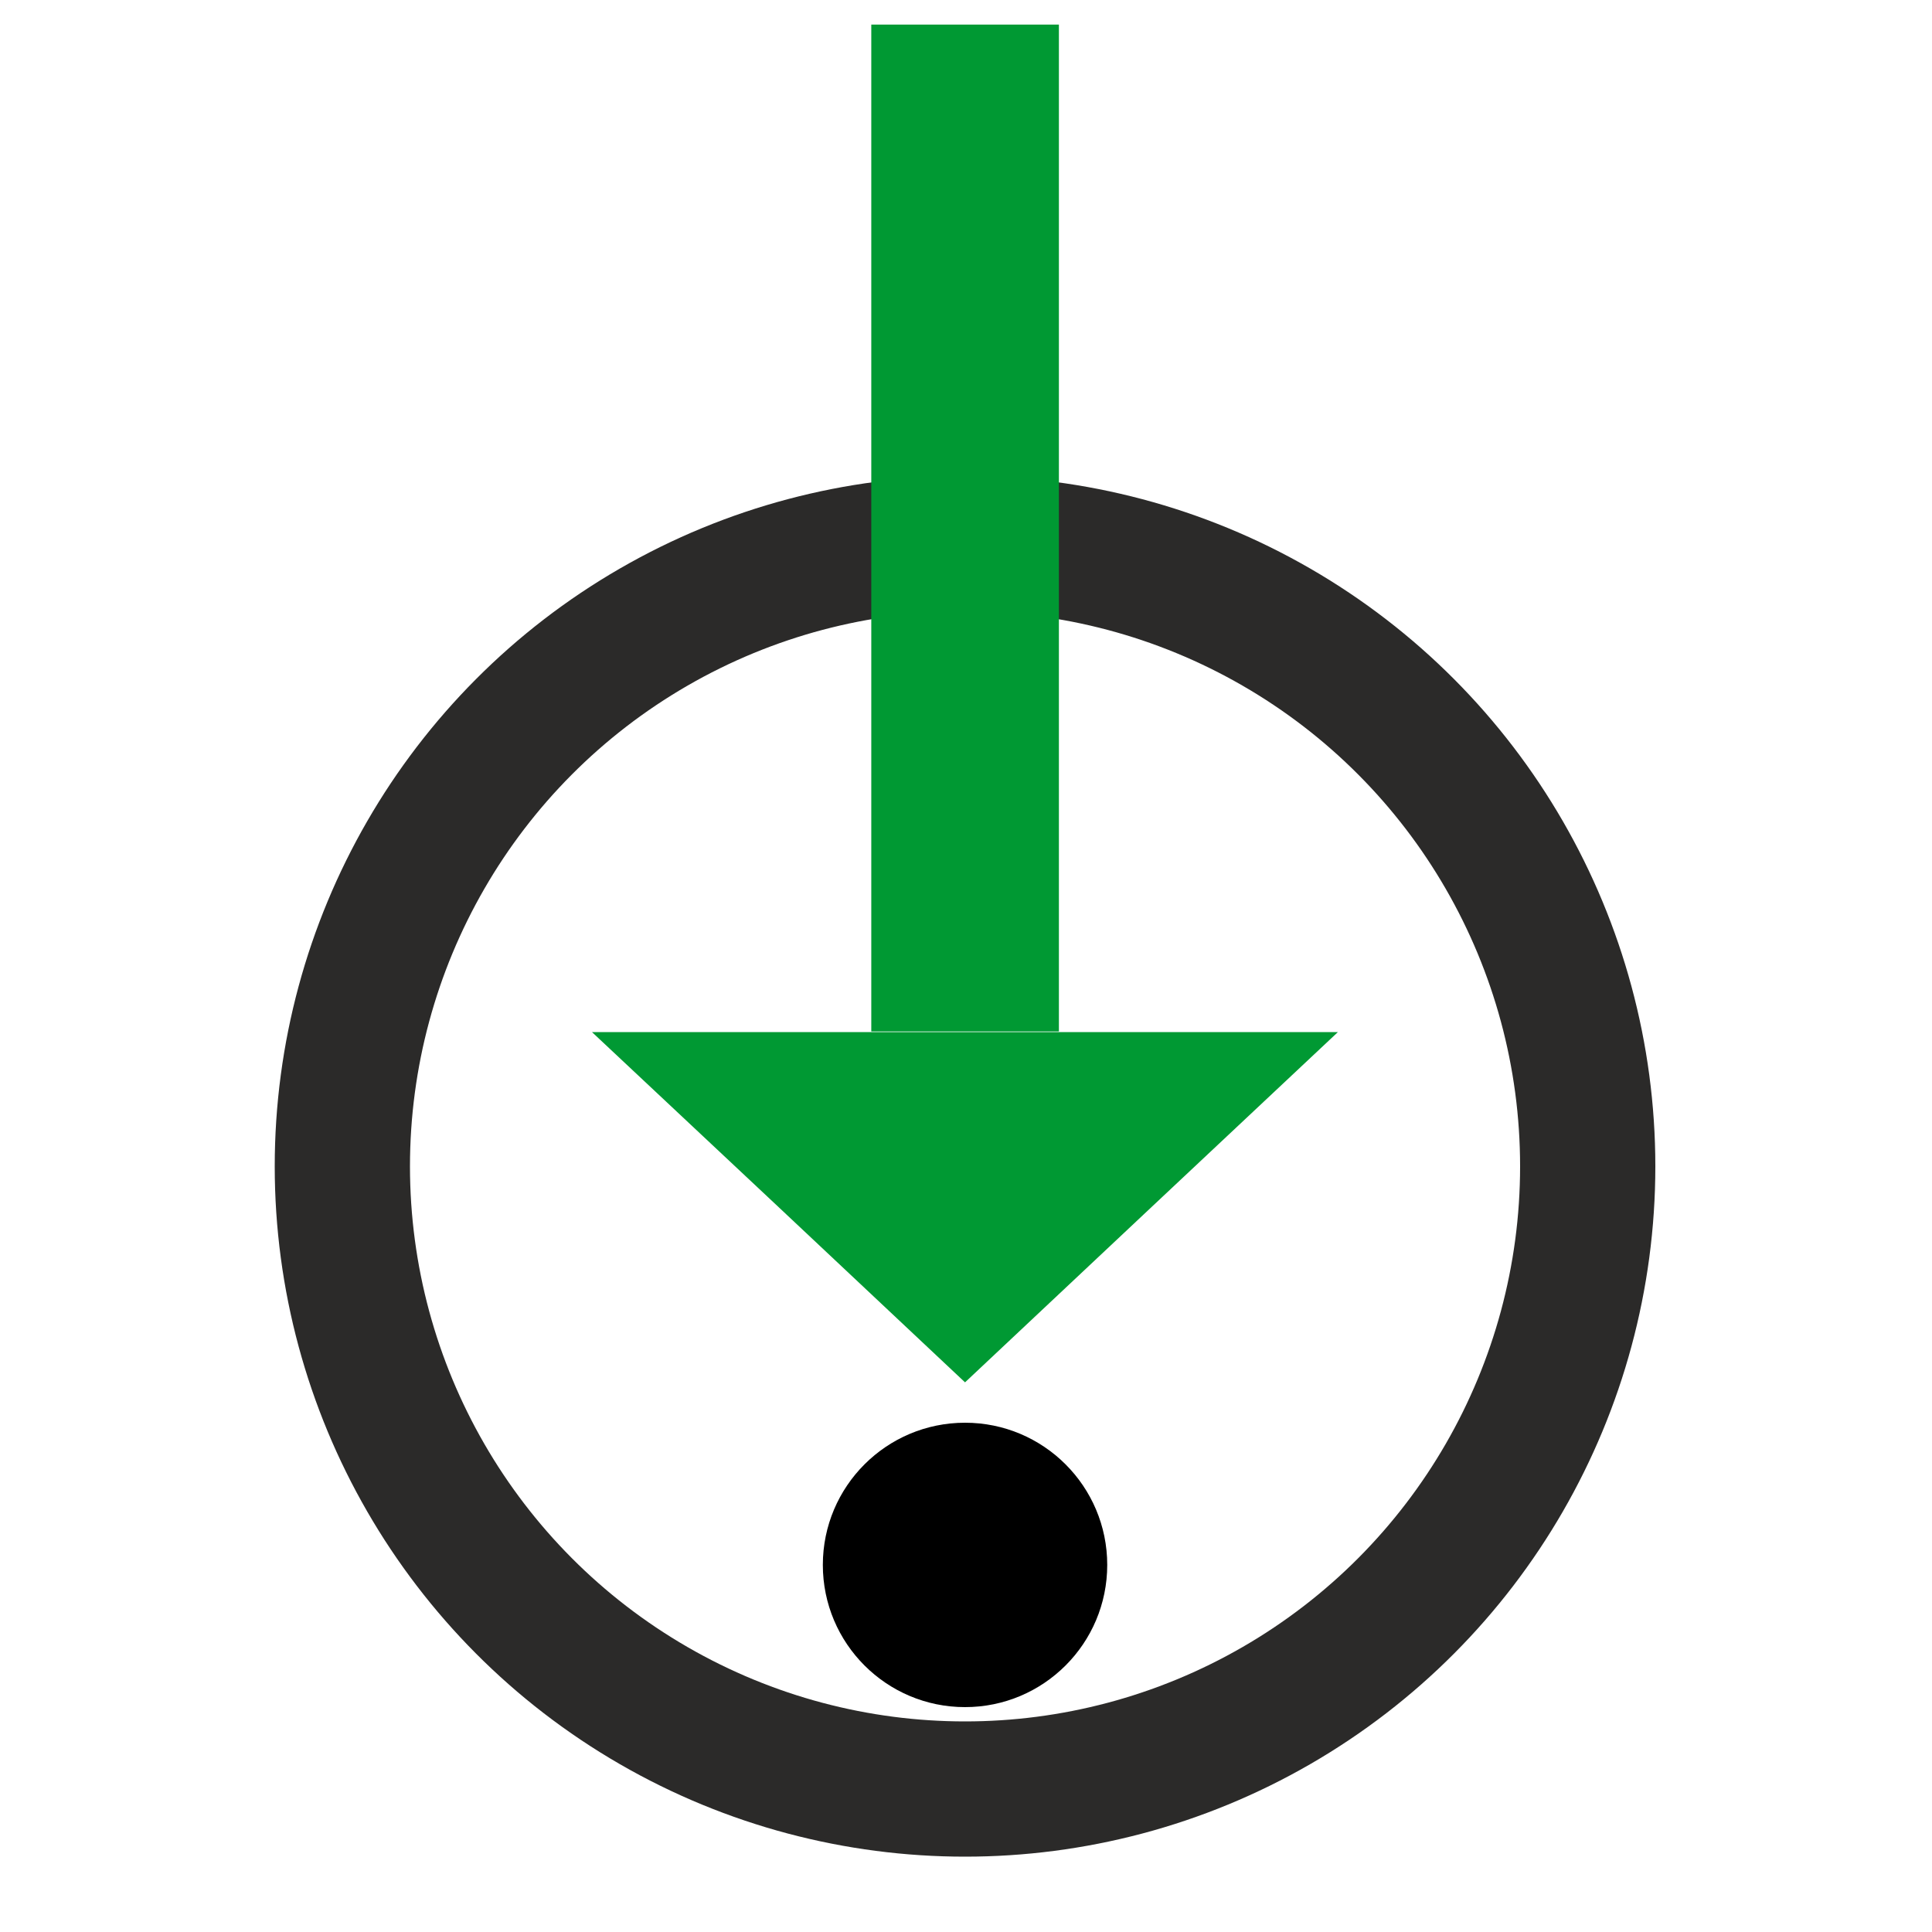 <?xml version="1.0" encoding="UTF-8"?>
<!DOCTYPE svg PUBLIC "-//W3C//DTD SVG 1.1//EN" "http://www.w3.org/Graphics/SVG/1.1/DTD/svg11.dtd">
<!-- Creator: CorelDRAW Home & Student X8 -->
<svg xmlns="http://www.w3.org/2000/svg" xml:space="preserve" width="100mm" height="100mm" version="1.1" style="shape-rendering:geometricPrecision; text-rendering:geometricPrecision; image-rendering:optimizeQuality; fill-rule:evenodd; clip-rule:evenodd"
viewBox="0 0 10000 10000"
 xmlns:xlink="http://www.w3.org/1999/xlink">
 <defs>
  <style type="text/css">
   <![CDATA[
    .str0 {stroke:#2B2A29;stroke-width:700}
    .fil0 {fill:none}
    .fil2 {fill:black}
    .fil1 {fill:#009933}
   ]]>
  </style>
 </defs>
 <g id="Layer_x0020_1">
  <circle class="fil0 str0" cx="4995" cy="6037" r="3223"/>
  <rect class="fil1" transform="matrix(1.0528E-13 1.079 -1.079 7.00492E-14 5480.86 127.25)" width="4830" height="900"/>
  <polygon class="fil1" points="4995,7155 4030,6248 3064,5342 4995,5342 6925,5342 5960,6248 "/>
  <circle class="fil2" cx="4995" cy="8100" r="736"/>
 </g>
</svg>

